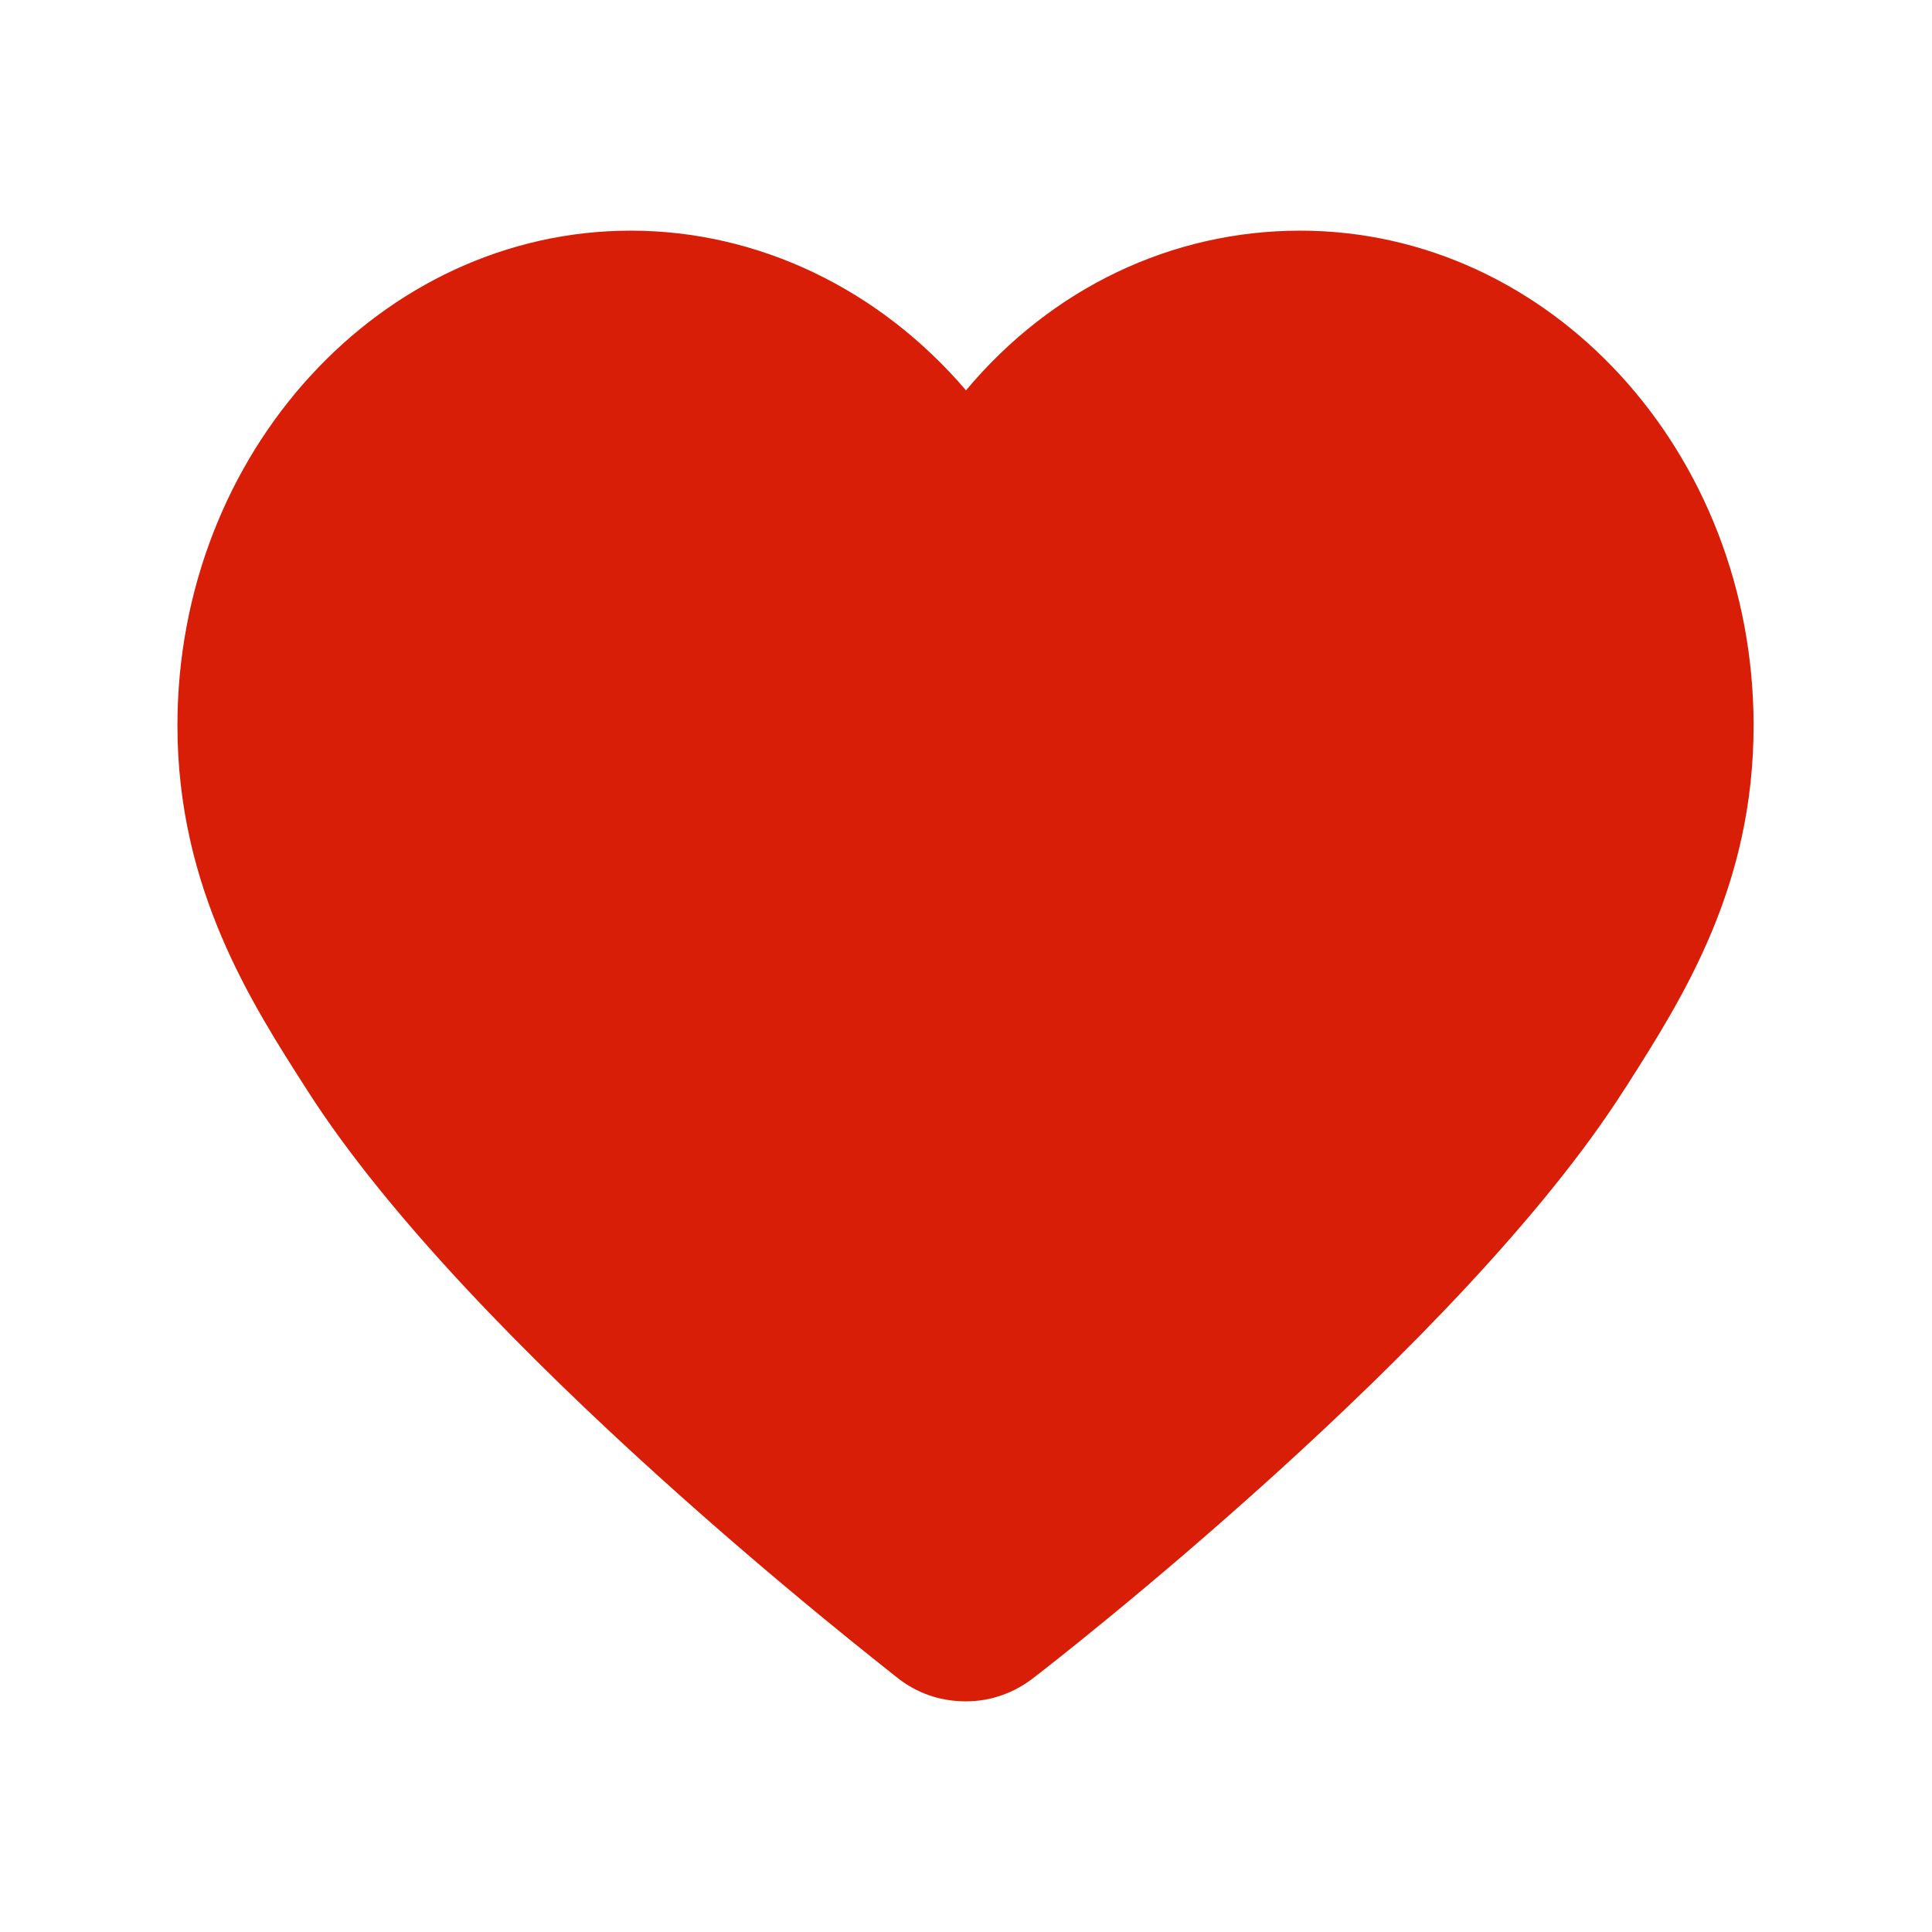 <?xml version="1.0" standalone="no"?><!DOCTYPE svg PUBLIC "-//W3C//DTD SVG 1.1//EN" "http://www.w3.org/Graphics/SVG/1.1/DTD/svg11.dtd"><svg class="icon" width="200px" height="200.00px" viewBox="0 0 1024 1024" version="1.1" xmlns="http://www.w3.org/2000/svg"><path fill="#d81e06" d="M512 901.747c-13.584 0-26.122-4.18-37.094-13.061-8.882-7.314-225.698-175.02-312.424-311.38C133.747 532.376 94.041 471.249 94.041 384.522c0-144.718 108.147-262.269 240.327-262.269 67.396 0 131.657 30.824 177.633 84.637 45.453-54.335 109.192-84.637 177.11-84.637 132.702 0 240.327 117.551 240.327 262.269 0 85.159-37.094 143.673-67.396 191.216l-1.045 1.567c-86.727 136.359-303.543 304.588-312.424 311.38-10.449 8.359-22.988 13.061-36.571 13.061z"  /></svg>